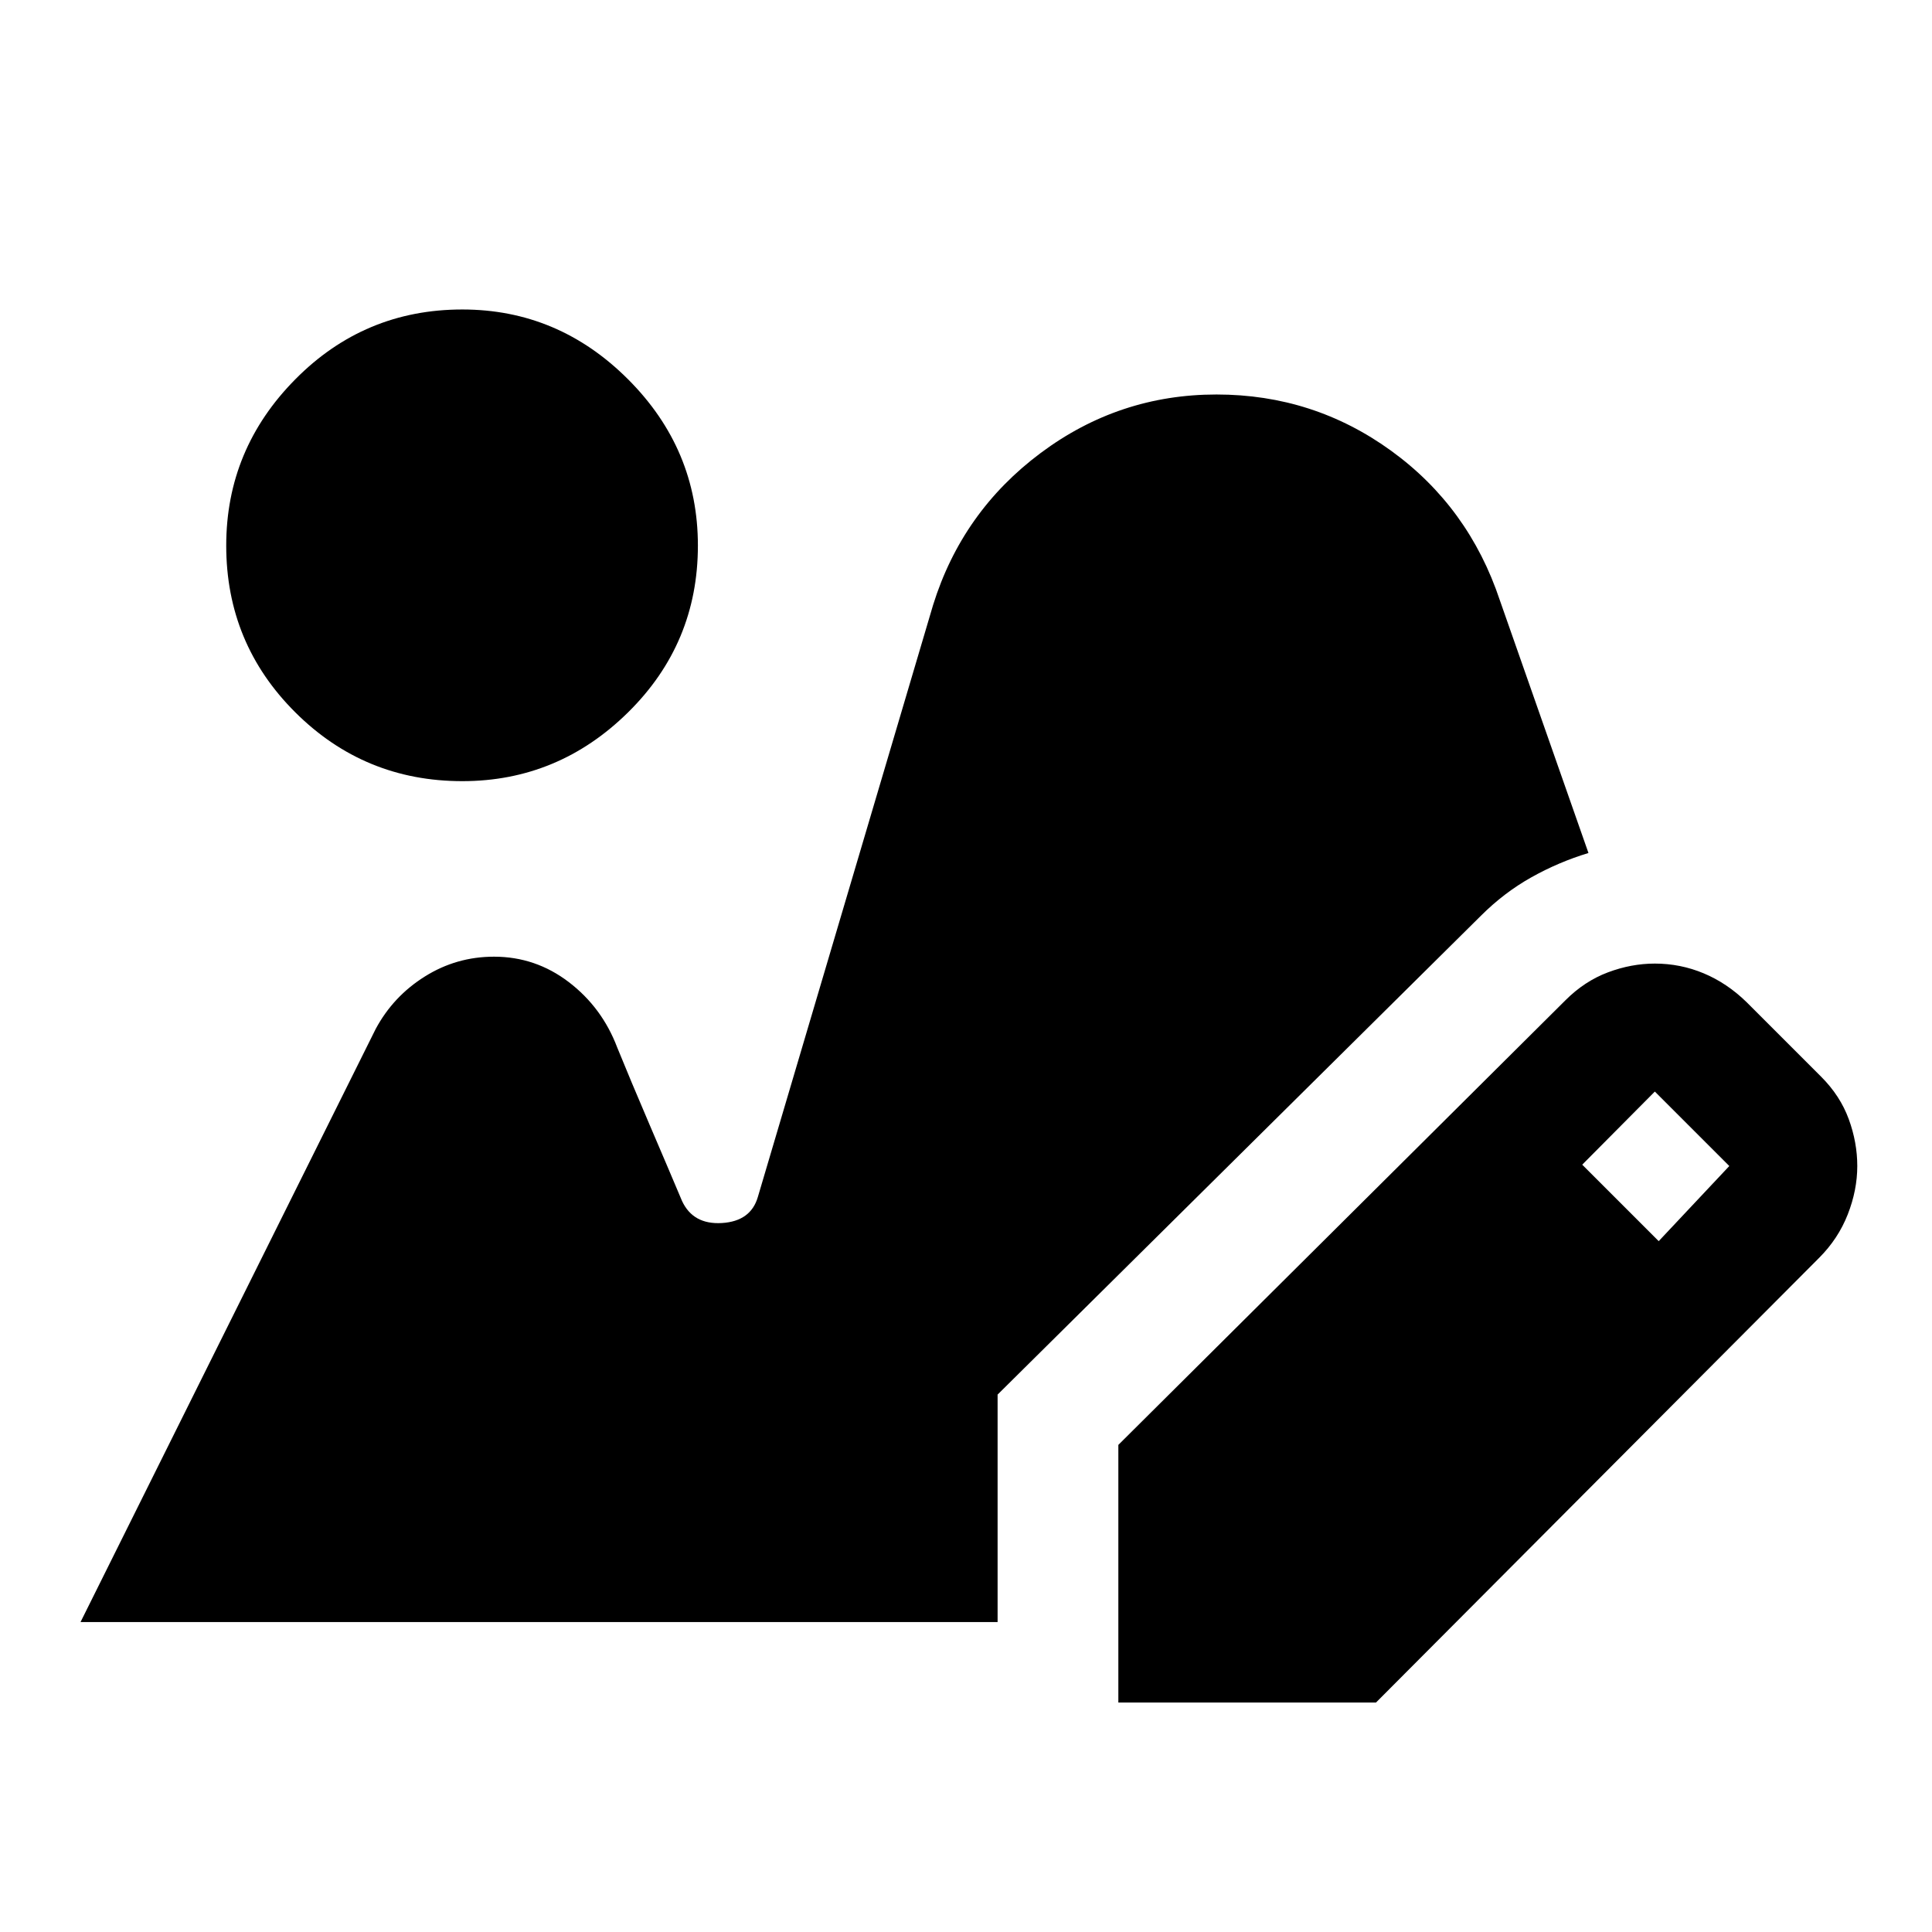 <svg xmlns="http://www.w3.org/2000/svg" width="48" height="48" viewBox="0 -960 960 960"><path d="M555.7-114.02v-128.02L777.89-463q9.48-9.48 21.08-13.84 11.6-4.36 23.31-4.36 12.72 0 24.32 4.86T867.91-462l37 37q9.48 9.48 13.72 21.08 4.24 11.59 4.24 23.31 0 11.96-4.74 24.06-4.74 12.09-14.22 21.57L683.72-114.02H555.7Zm268.5-229.26 35.08-37.33-37-37-36.08 36.33 38 38ZM229.72-571.85q-48.68 0-82.99-34.19-34.32-34.2-34.32-82.87 0-47.92 34.32-82.61 34.31-34.7 82.99-34.7 47.67 0 82.37 34.7 34.69 34.69 34.69 82.61 0 48.67-34.69 82.87-34.7 34.19-82.37 34.19ZM40.02-154.02 186.7-448.76q8.71-16.2 24.41-26.03 15.69-9.84 34.37-9.84 20.63 0 37.16 12.63 16.53 12.63 24.06 32.5 6.52 16.04 15.98 38.14 9.47 22.1 16.23 38.14 5.52 11.81 19.83 10.93 14.3-.88 17.83-12.93l87.08-294.17q14.48-46.44 53.44-75.51 38.95-29.08 87.39-29.08 48.19 0 86.77 27.96 38.58 27.95 54.05 74.39l44 125.48q-14.91 4.52-28.44 12.12-13.53 7.6-24.97 19.03L495.7-267.04v113.02H40.02Z"/></svg>